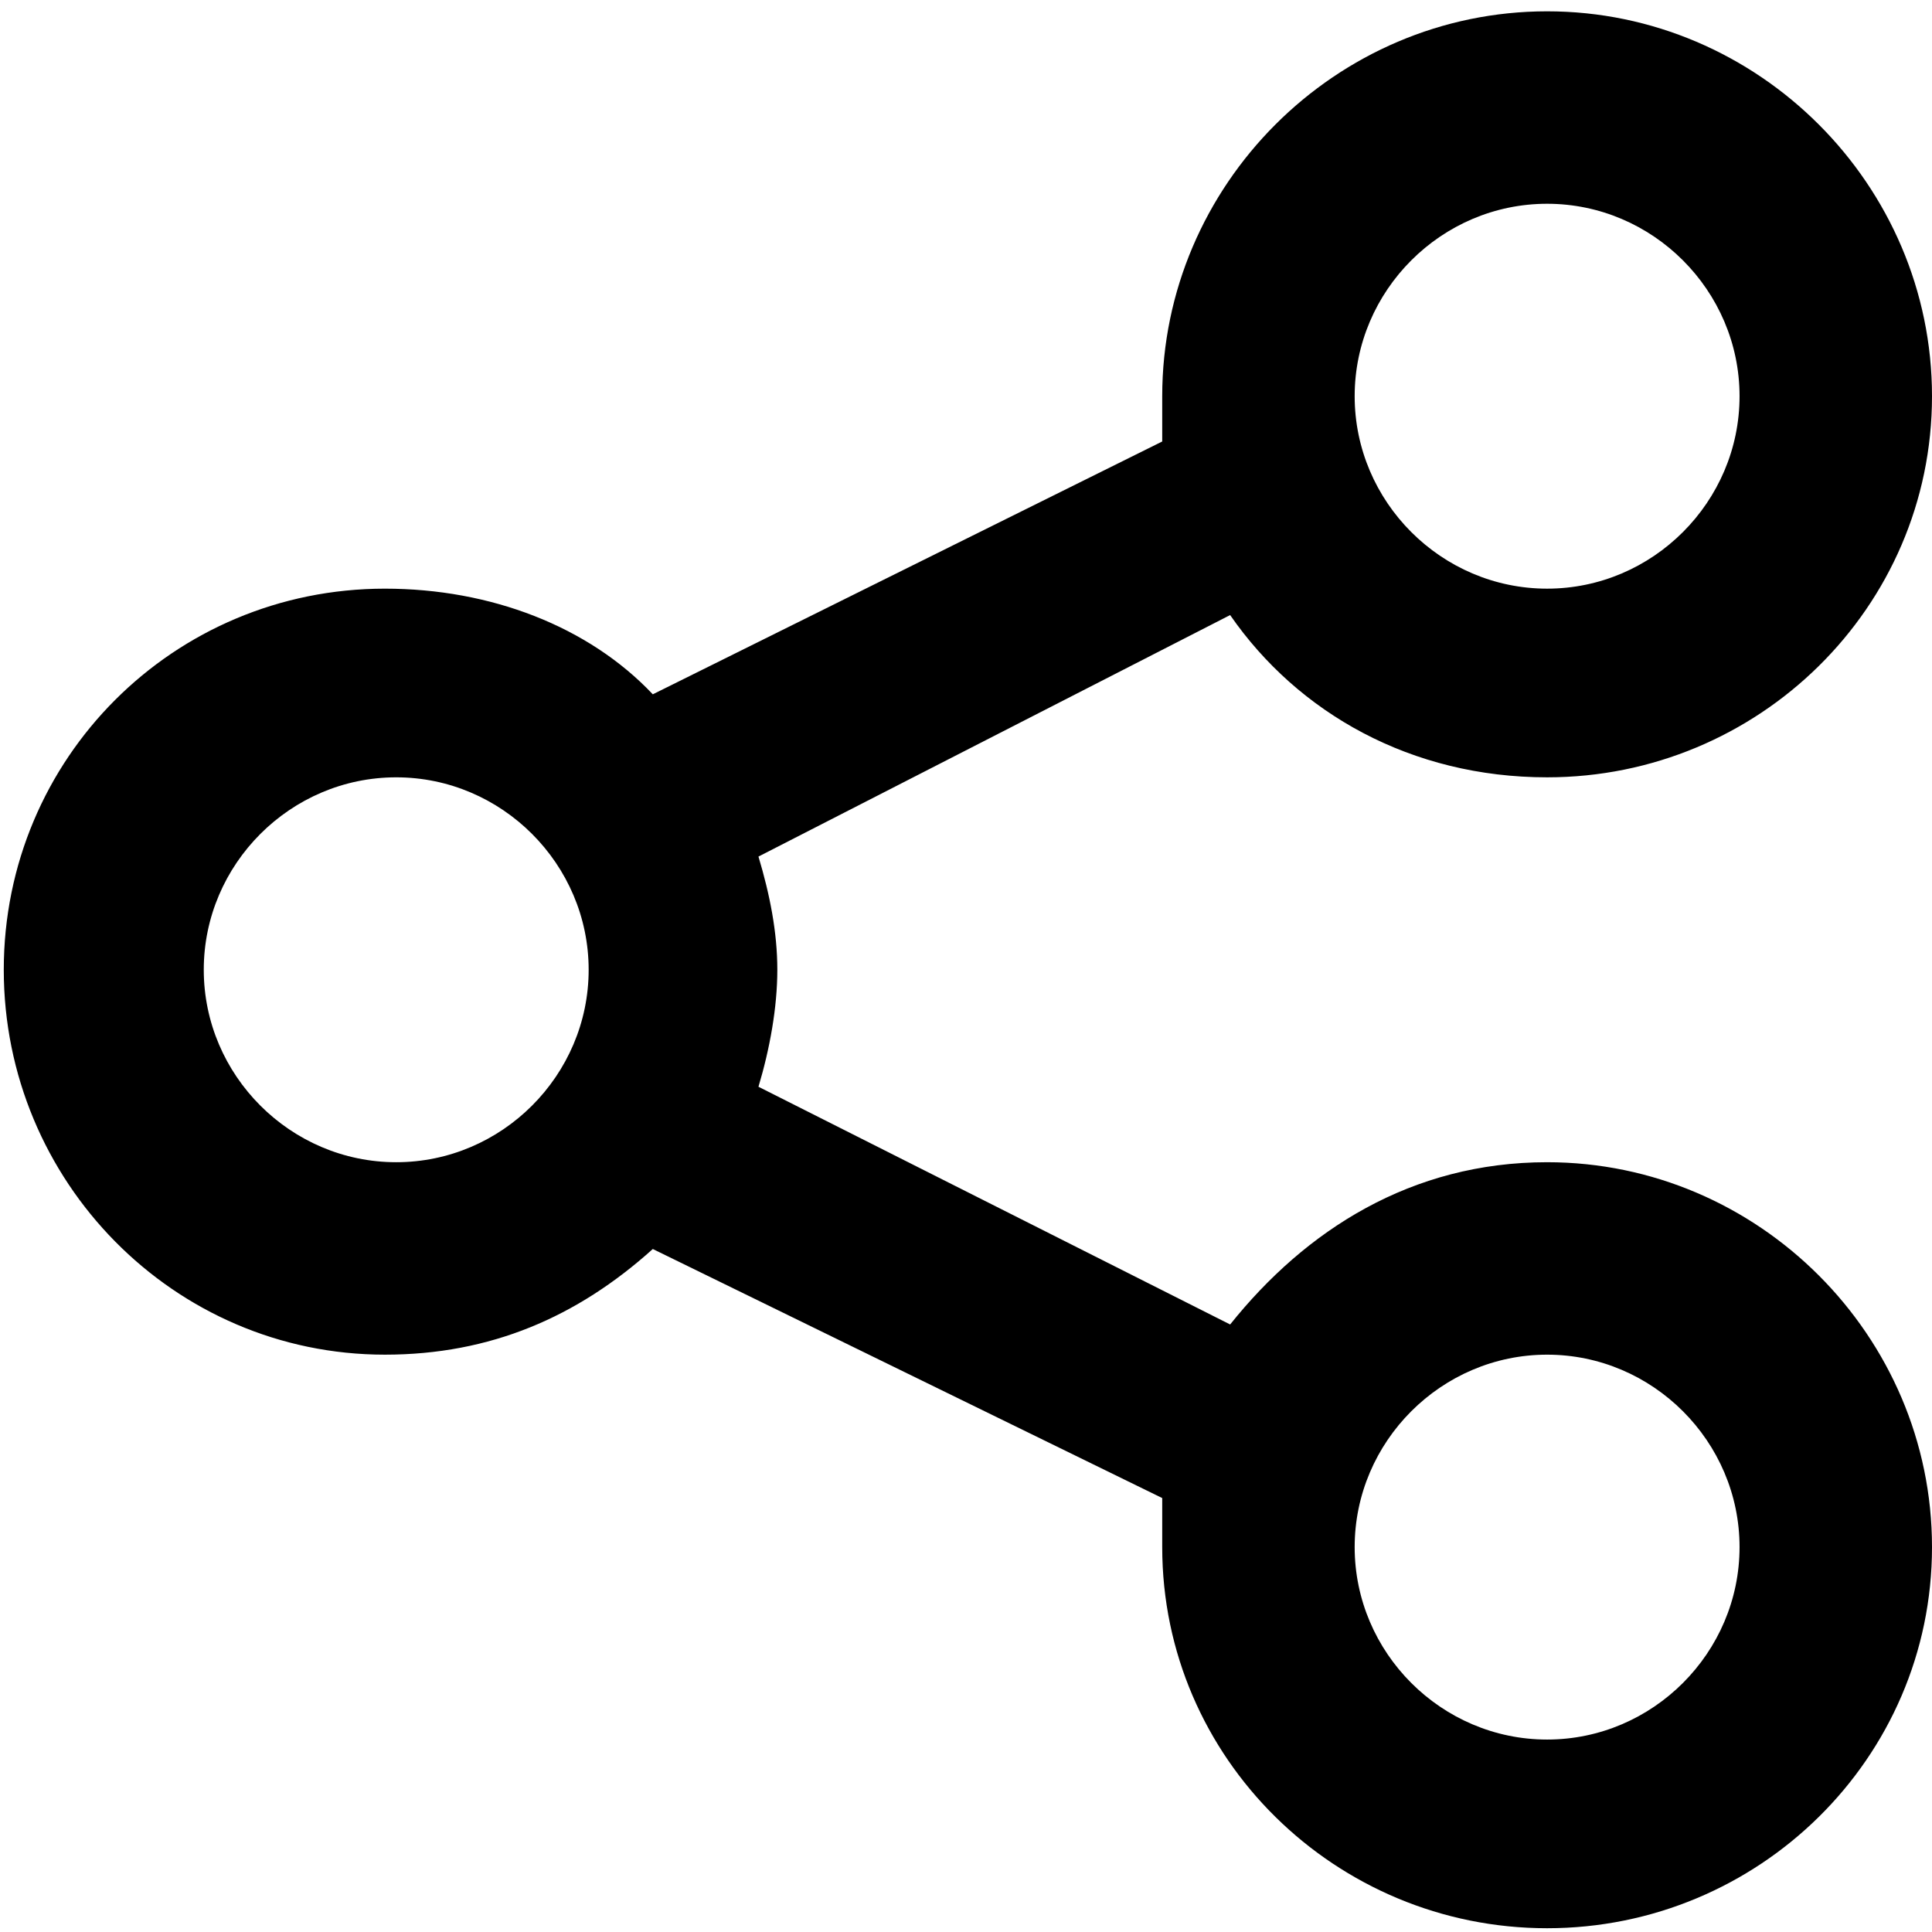 <svg xmlns="http://www.w3.org/2000/svg" viewBox="0 0 512 512">
	<path d="M410 308c56 0 102 46 102 102s-46 101-102 101-102-45-102-101v-13l-135-66c-20 18-43 28-71 28C46 359 1 313 1 257s45-101 101-101c28 0 54 10 71 28l135-67v-12C308 49 354 3 410 3s102 46 102 102-46 101-102 101c-36 0-66-17-84-43l-125 64c3 10 5 20 5 30s-2 21-5 31l125 63c20-25 48-43 84-43zm0-254c-28 0-51 23-51 51s23 51 51 51 51-23 51-51-23-51-51-51zM105 308c28 0 51-23 51-51s-23-51-51-51-51 23-51 51 23 51 51 51zm305 153c28 0 51-23 51-51s-23-51-51-51-51 23-51 51 23 51 51 51z"/>
</svg>